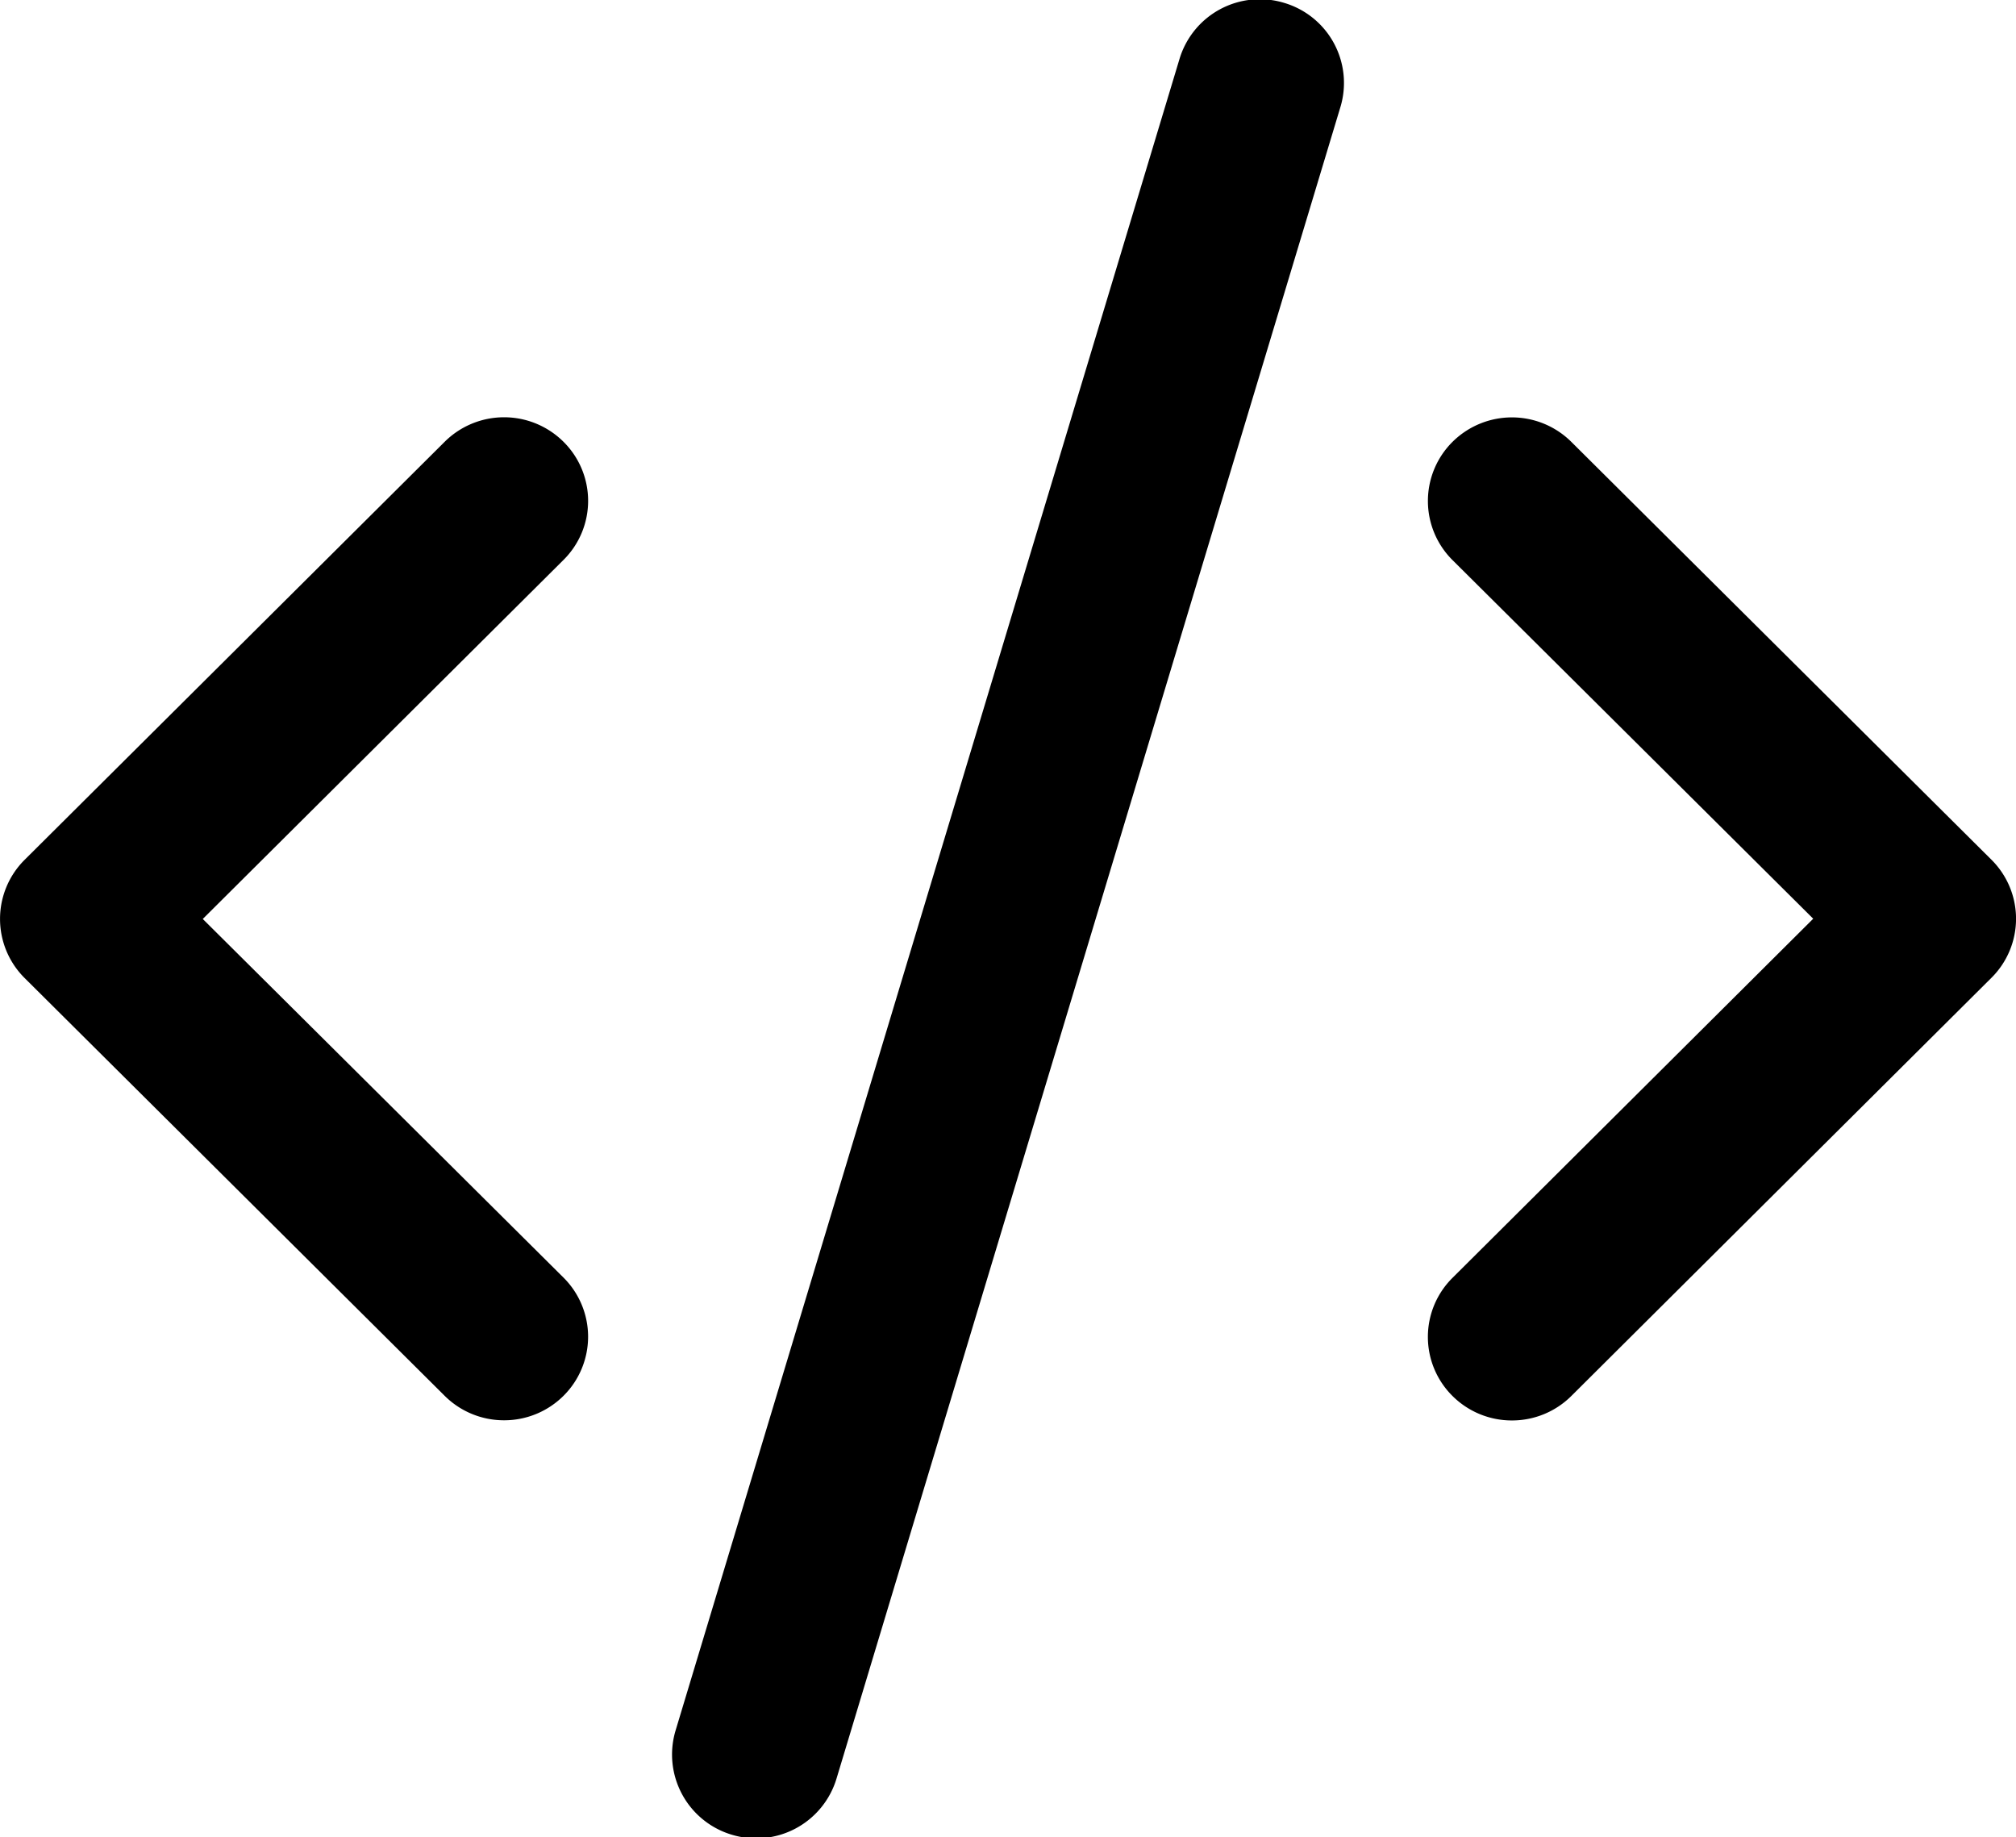 <?xml version="1.0" encoding="utf-8"?><svg xmlns="http://www.w3.org/2000/svg" preserveAspectRatio="xMidYMid" width="24" height="21.87" viewBox="0 0 24 21.87"><defs><style>.gydccls-1{fill:#000;fill-rule:evenodd}</style></defs><path d="M23.707 11.641l-5.001 4.978a1 1 0 0 1-.707.291 1 1 0 0 1-.707-.291.99.99 0 0 1 0-1.407l4.294-4.275-4.294-4.269a.992.992 0 0 1 0-1.408 1.004 1.004 0 0 1 1.414 0l5.001 4.974a.99.99 0 0 1 0 1.407zM9.958 21.175a.999.999 0 0 1-1.245.667.996.996 0 0 1-.671-1.239l6-19.902a.998.998 0 0 1 1.245-.667.994.994 0 0 1 .671 1.238l-6 19.903zm-3.25-4.558a1 1 0 0 1-.707.291 1 1 0 0 1-.707-.291L.293 11.643a.992.992 0 0 1 0-1.407l5.001-4.977a1.003 1.003 0 0 1 1.414 0 .99.99 0 0 1 0 1.407L2.414 10.94l4.294 4.269a.992.992 0 0 1 0 1.408z" class="gydccls-1"/></svg>
